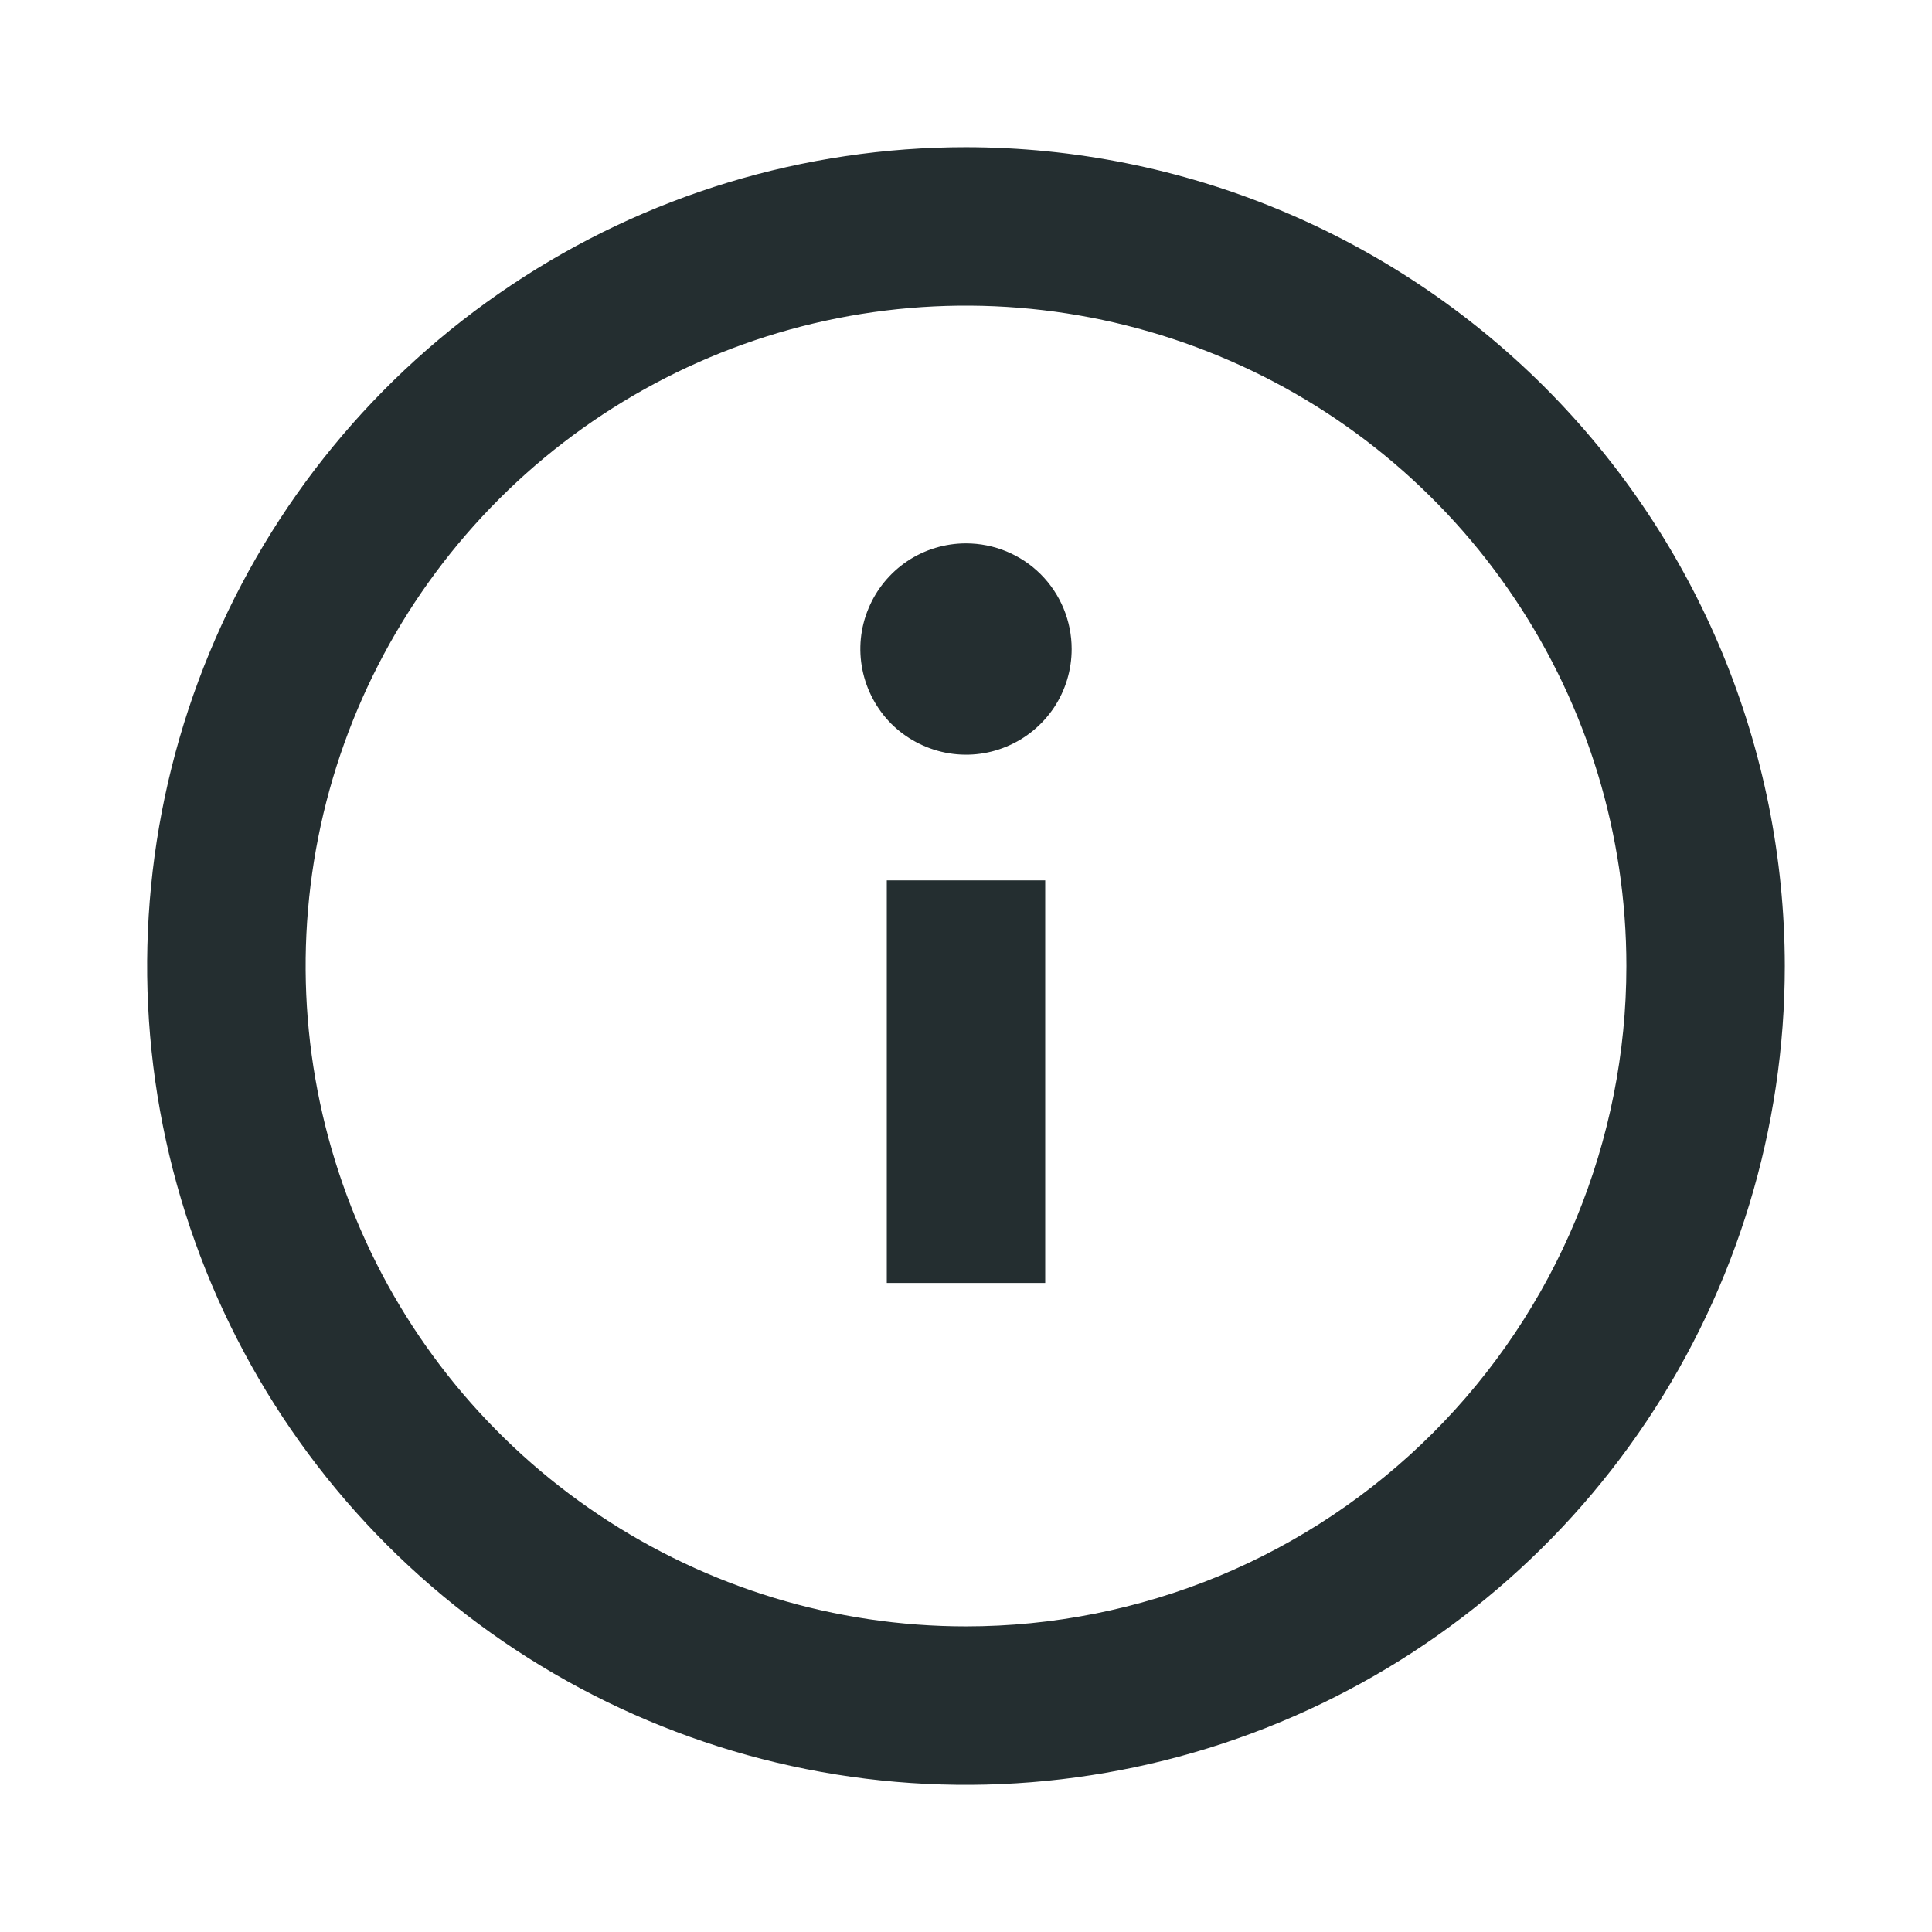 <svg width="16" height="16" viewBox="0 0 16 16" fill="none" xmlns="http://www.w3.org/2000/svg">
<path d="M8 1.219C6.659 1.219 5.348 1.616 4.233 2.362C3.117 3.107 2.248 4.166 1.735 5.405C1.222 6.644 1.087 8.008 1.349 9.323C1.611 10.638 2.257 11.847 3.205 12.795C4.153 13.743 5.362 14.389 6.677 14.651C7.992 14.913 9.356 14.778 10.595 14.265C11.834 13.752 12.893 12.883 13.638 11.768C14.383 10.652 14.781 9.341 14.781 8C14.779 6.202 14.064 4.479 12.793 3.207C11.521 1.936 9.798 1.221 8 1.219ZM8 13.469C6.918 13.469 5.861 13.148 4.962 12.547C4.062 11.946 3.361 11.092 2.948 10.093C2.534 9.094 2.425 7.994 2.636 6.933C2.847 5.872 3.368 4.898 4.133 4.133C4.898 3.368 5.872 2.847 6.933 2.636C7.994 2.425 9.094 2.534 10.093 2.948C11.092 3.361 11.946 4.062 12.547 4.962C13.148 5.861 13.469 6.918 13.469 8C13.469 8.718 13.327 9.429 13.053 10.093C12.778 10.756 12.375 11.359 11.867 11.867C11.359 12.375 10.756 12.778 10.093 13.053C9.429 13.327 8.718 13.469 8 13.469ZM7.344 7.291H8.656V10.625H7.344V7.291ZM8.875 5.375C8.875 5.548 8.824 5.717 8.728 5.861C8.631 6.005 8.495 6.117 8.335 6.183C8.175 6.25 7.999 6.267 7.829 6.233C7.66 6.199 7.504 6.116 7.381 5.994C7.259 5.871 7.176 5.715 7.142 5.546C7.108 5.376 7.125 5.2 7.192 5.04C7.258 4.88 7.37 4.744 7.514 4.647C7.658 4.551 7.827 4.5 8 4.5C8.232 4.5 8.455 4.592 8.619 4.756C8.783 4.92 8.875 5.143 8.875 5.375Z" fill="#242E30"/>
</svg>
